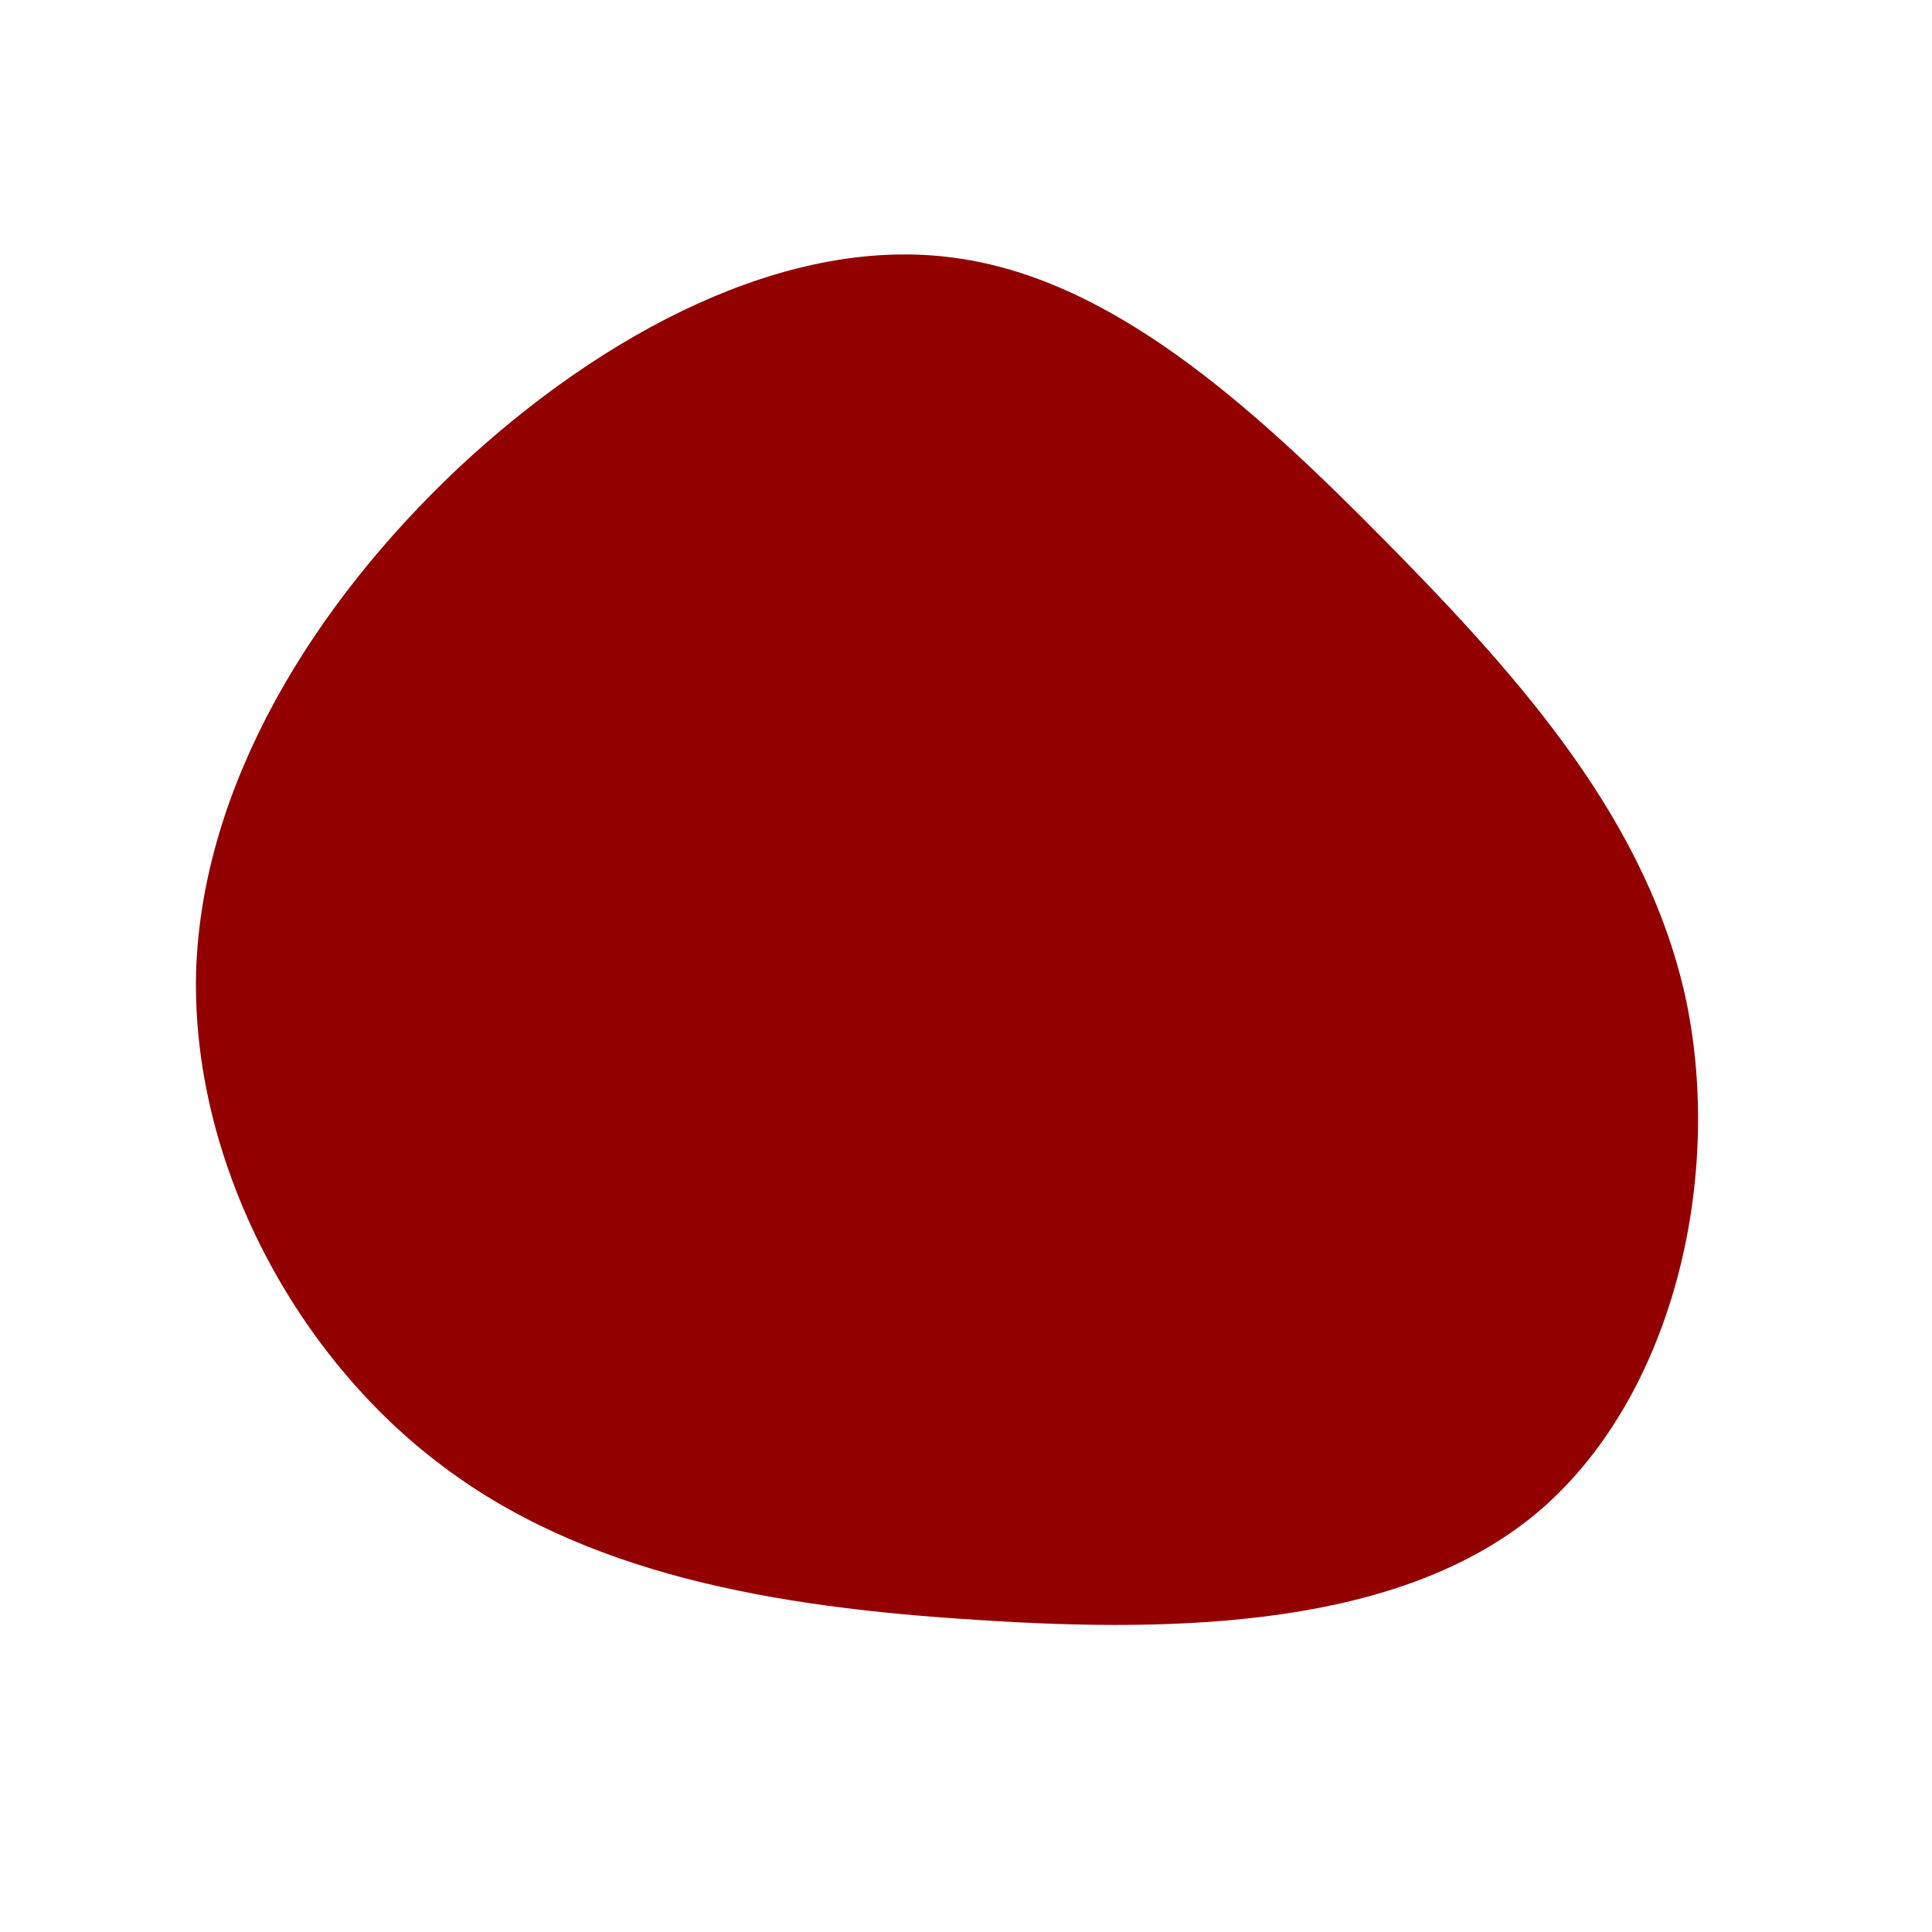 <?xml version="1.0" standalone="no"?>
<svg viewBox="0 0 200 200" xmlns="http://www.w3.org/2000/svg">
  <path fill="#930000" d="M43.6,-43.8C57.6,-29.6,70.7,-14.8,74.6,3.8C78.4,22.5,73,45,59,56.7C45,68.3,22.5,69.1,1.3,67.7C-19.8,66.4,-39.7,63,-54.8,51.3C-69.9,39.7,-80.2,19.8,-79.7,0.6C-79.1,-18.7,-67.6,-37.4,-52.5,-51.6C-37.4,-65.7,-18.7,-75.4,-1.9,-73.4C14.8,-71.5,29.6,-58,43.6,-43.8Z" transform="translate(100 100)" />
</svg>
